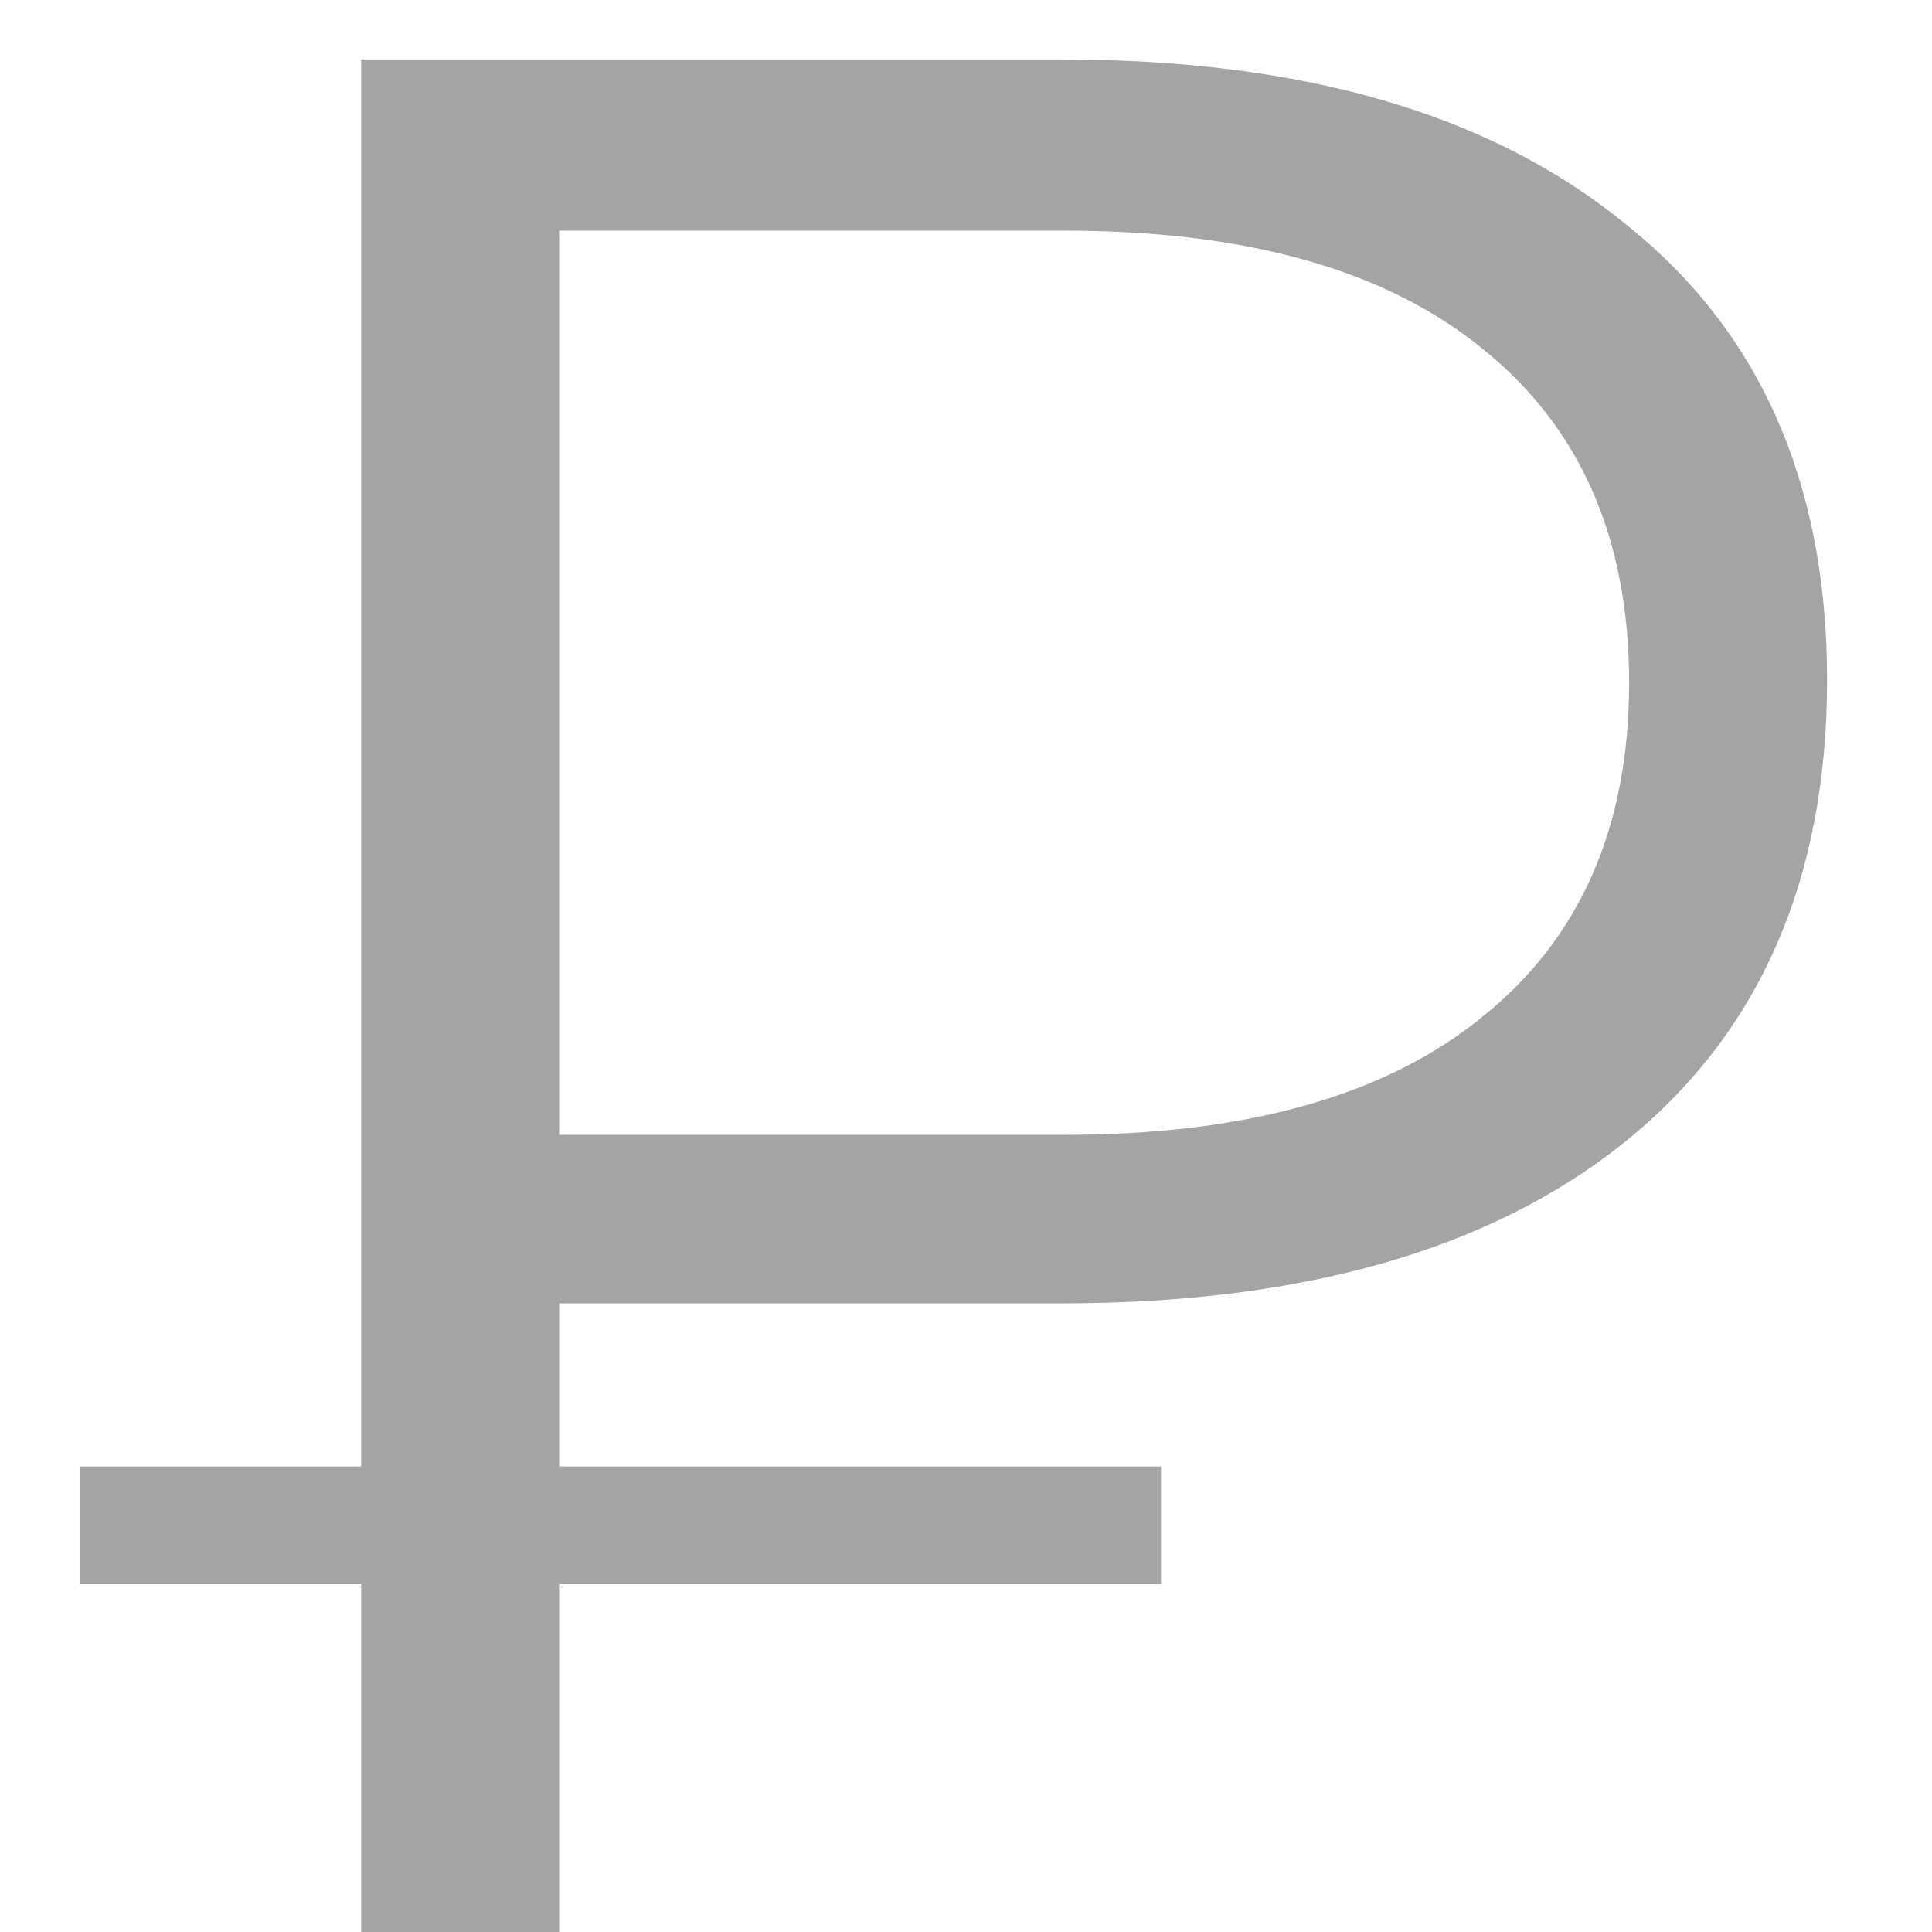 <svg width="13" height="13" viewBox="0 0 13 13" fill="none" xmlns="http://www.w3.org/2000/svg">
<path d="M3.762 8.77V9.868H7.812V10.66H3.762V13H2.43V10.66H0.54V9.868H2.43V0.4H7.146C8.766 0.4 10.026 0.766 10.926 1.498C11.838 2.218 12.294 3.244 12.294 4.576C12.294 5.92 11.838 6.958 10.926 7.69C10.026 8.41 8.766 8.77 7.146 8.77H3.762ZM3.762 1.552V7.636H7.164C8.388 7.636 9.324 7.372 9.972 6.844C10.632 6.316 10.962 5.566 10.962 4.594C10.962 3.622 10.632 2.872 9.972 2.344C9.324 1.816 8.388 1.552 7.164 1.552H3.762Z" fill="#A4A4A4"/>
</svg>
